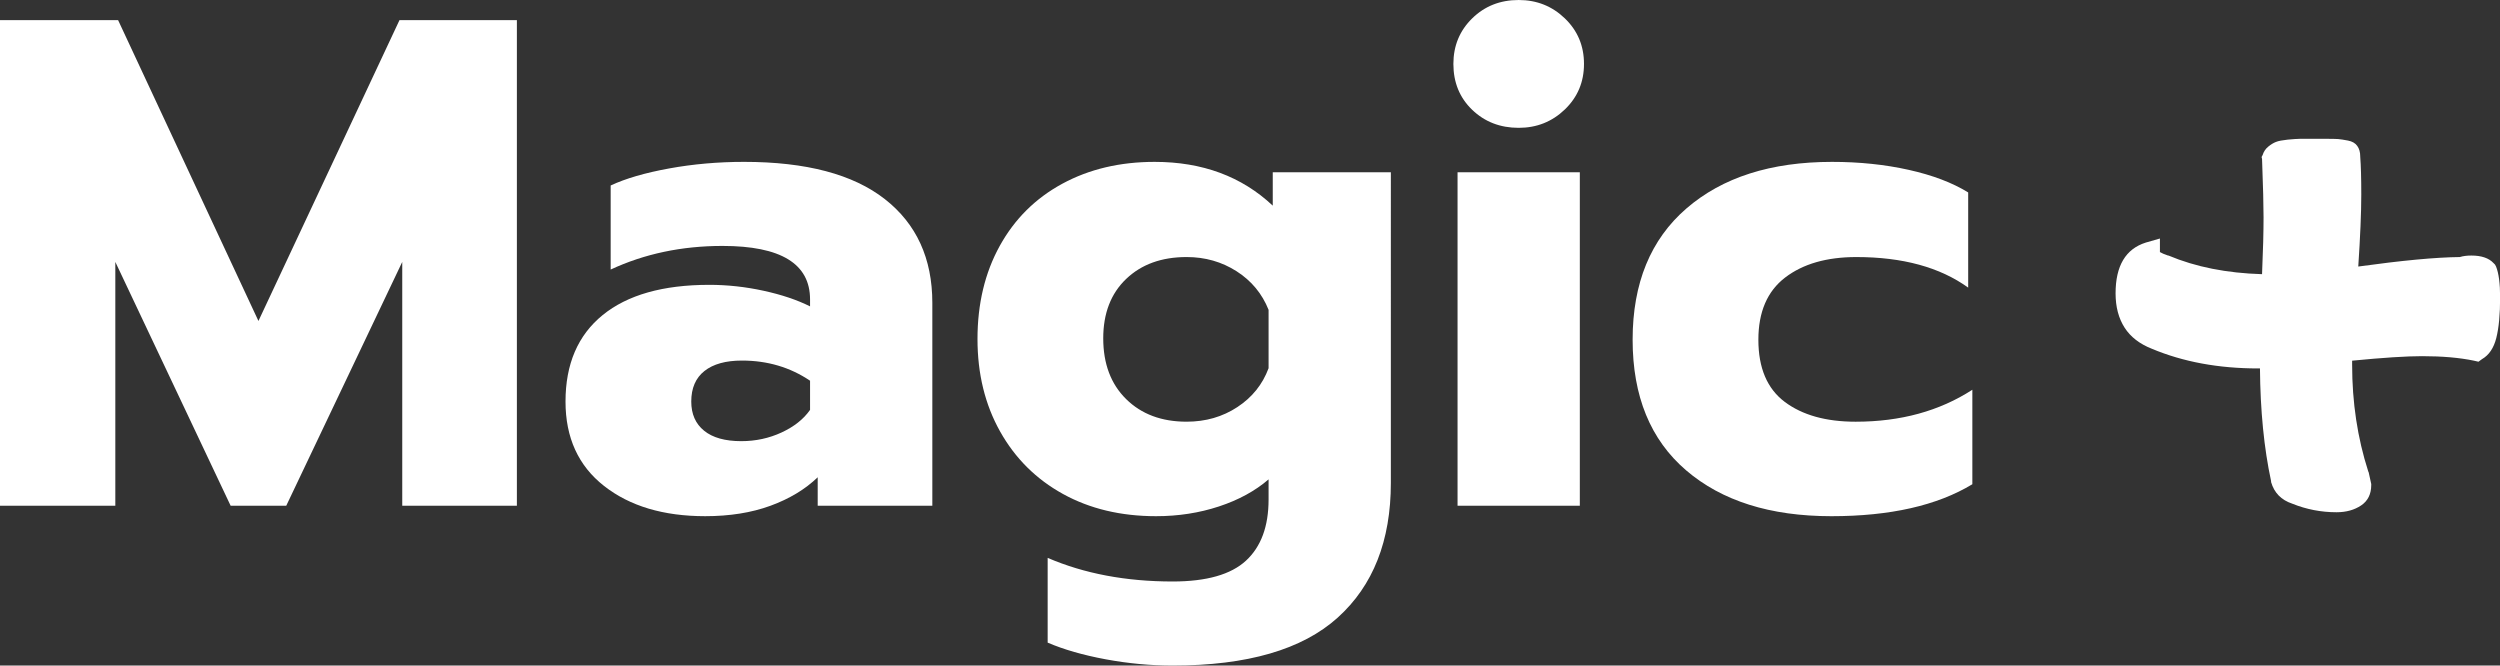 <?xml version="1.0" encoding="utf-8"?>
<!-- Generator: Adobe Illustrator 26.5.0, SVG Export Plug-In . SVG Version: 6.00 Build 0)  -->
<svg version="1.1" xmlns="http://www.w3.org/2000/svg" xmlns:xlink="http://www.w3.org/1999/xlink" x="0px" y="0px"
	 viewBox="0 0 215.91 57.48" style="enable-background:new 0 0 215.91 57.48;" xml:space="preserve">
<rect x="0" y="0" width="215.91" height="57.48" fill="#333333" stroke="none"/>
<style type="text/css">
	.st0{display:none;}
	.st1{display:inline;}
	
		.st2{clip-path:url(#SVGID_00000029039350385945423810000012200846703213219498_);fill:none;stroke:#FFFFFF;stroke-width:10;stroke-miterlimit:10;}
	.st3{fill:#FFFFFF;}
</style>
<g id="Layer_1" class="st0">
</g>
<g id="Layer_2" class="st0">
</g>
<g id="Layer_3">
	<g>
		<path class="st3" d="M0,1.74h10.2l12.12,25.98L34.5,1.74h10.14v41.94h-9.9V22.62L24.72,43.68h-4.8L9.96,22.62v21.06H0V1.74z"/>
		<path class="st3" d="M52.17,41.97c-2.22-1.74-3.33-4.17-3.33-7.29c0-3.24,1.07-5.73,3.21-7.47c2.14-1.74,5.21-2.61,9.21-2.61
			c1.56,0,3.12,0.17,4.68,0.51c1.56,0.34,2.9,0.79,4.02,1.35v-0.6c0-3.08-2.52-4.62-7.56-4.62c-3.52,0-6.74,0.68-9.66,2.04v-7.26
			c1.28-0.6,2.96-1.09,5.04-1.47c2.08-0.38,4.24-0.57,6.48-0.57c5.36,0,9.41,1.07,12.15,3.21c2.74,2.14,4.11,5.13,4.11,8.97v17.52
			h-9.9v-2.46c-1.08,1.04-2.44,1.86-4.08,2.46c-1.64,0.6-3.52,0.9-5.64,0.9C57.3,44.58,54.39,43.71,52.17,41.97z M67.5,37.35
			c1.08-0.5,1.9-1.15,2.46-1.95v-2.52c-1.72-1.16-3.68-1.74-5.88-1.74c-1.4,0-2.48,0.3-3.24,0.9c-0.76,0.6-1.14,1.48-1.14,2.64
			c0,1.08,0.37,1.92,1.11,2.52c0.74,0.6,1.81,0.9,3.21,0.9C65.26,38.1,66.42,37.85,67.5,37.35z"/>
		<path class="st3" d="M95.49,56.94c-1.94-0.36-3.61-0.84-5.01-1.44v-7.32c3.16,1.36,6.76,2.04,10.8,2.04c2.92,0,5.03-0.6,6.33-1.8
			c1.3-1.2,1.95-2.96,1.95-5.28V41.4c-1.16,1-2.59,1.78-4.29,2.34c-1.7,0.56-3.51,0.84-5.43,0.84c-3.04,0-5.72-0.64-8.04-1.92
			c-2.32-1.28-4.13-3.08-5.43-5.4c-1.3-2.32-1.95-4.98-1.95-7.98c0-3.04,0.64-5.72,1.92-8.04c1.28-2.32,3.08-4.11,5.4-5.37
			c2.32-1.26,4.98-1.89,7.98-1.89c4.12,0,7.52,1.26,10.2,3.78v-2.88h10.2V41.7c0,5-1.53,8.88-4.59,11.64
			c-3.06,2.76-7.81,4.14-14.25,4.14C99.36,57.48,97.43,57.3,95.49,56.94z M106.86,35.16c1.28-0.84,2.18-1.96,2.7-3.36v-5.04
			c-0.56-1.4-1.48-2.51-2.76-3.33c-1.28-0.82-2.72-1.23-4.32-1.23c-2.16,0-3.9,0.63-5.22,1.89s-1.98,2.97-1.98,5.13
			c0,2.2,0.66,3.95,1.98,5.25s3.06,1.95,5.22,1.95C104.12,36.42,105.58,36,106.86,35.16z"/>
		<path class="st3" d="M127.14,9.48c-1.08-1.04-1.62-2.36-1.62-3.96c0-1.56,0.54-2.87,1.62-3.93c1.08-1.06,2.42-1.59,4.02-1.59
			c1.56,0,2.89,0.53,3.99,1.59c1.1,1.06,1.65,2.37,1.65,3.93c0,1.56-0.55,2.87-1.65,3.93c-1.1,1.06-2.43,1.59-3.99,1.59
			C129.56,11.04,128.22,10.52,127.14,9.48z M125.88,14.88h10.56v28.8h-10.56V14.88z"/>
		<path class="st3" d="M145.62,40.62c-3.08-2.64-4.62-6.4-4.62-11.28c0-4.88,1.55-8.66,4.65-11.34c3.1-2.68,7.29-4.02,12.57-4.02
			c2.36,0,4.57,0.23,6.63,0.69s3.77,1.11,5.13,1.95v8.22c-2.44-1.76-5.66-2.64-9.66-2.64c-2.56,0-4.61,0.59-6.15,1.77
			c-1.54,1.18-2.31,2.97-2.31,5.37c0,2.44,0.76,4.23,2.28,5.37c1.52,1.14,3.56,1.71,6.12,1.71c3.88,0,7.24-0.92,10.08-2.76v8.16
			c-3.04,1.84-7.1,2.76-12.18,2.76C152.88,44.58,148.7,43.26,145.62,40.62z"/>
	</g>
	<g>
		<path class="st3" d="M212.44,22.2c0.29-0.09,0.62-0.13,1-0.13c0.87,0,1.51,0.22,1.91,0.65l0.13,0.13l0.09,0.17
			c0.23,0.58,0.35,1.46,0.35,2.65c0,1.48-0.11,2.65-0.33,3.52c-0.22,0.87-0.63,1.48-1.24,1.83l-0.3,0.22l-0.39-0.09
			c-1.25-0.26-2.74-0.39-4.48-0.39c-1.36,0-3.38,0.13-6.04,0.39v0.35c0,3.25,0.46,6.32,1.39,9.21l0.04,0.09l0.22,1v0.09
			c0,0.78-0.29,1.37-0.87,1.76c-0.58,0.39-1.29,0.59-2.13,0.59c-1.33,0-2.61-0.25-3.82-0.74c-0.96-0.32-1.56-0.94-1.83-1.87v-0.04
			v-0.04c-0.61-2.84-0.93-6.08-0.96-9.73h-0.17c-3.39,0-6.45-0.56-9.17-1.7c-1.04-0.41-1.83-1.01-2.35-1.82
			c-0.52-0.81-0.78-1.8-0.78-2.96c0-2.38,0.87-3.84,2.61-4.39l1.22-0.35v1.17c0.14,0.09,0.38,0.19,0.7,0.3h0.04
			c2.35,0.99,5.04,1.52,8.08,1.61c0.09-2.06,0.13-3.69,0.13-4.91c0-0.98-0.04-2.67-0.13-5.04l-0.04-0.17l0.09-0.17
			c0.09-0.29,0.25-0.53,0.48-0.72c0.23-0.19,0.46-0.33,0.67-0.41c0.22-0.09,0.56-0.15,1.02-0.2c0.46-0.04,0.81-0.07,1.04-0.07
			c0.23,0,0.64,0,1.22,0h1.22c0.38,0,0.67,0.01,0.87,0.02c0.2,0.02,0.49,0.06,0.85,0.13s0.63,0.22,0.8,0.46
			c0.17,0.23,0.26,0.54,0.26,0.91v0.04c0.06,0.75,0.09,1.84,0.09,3.26c0,1.56-0.09,3.64-0.26,6.21
			C207.42,22.5,210.35,22.22,212.44,22.2z"/>
	</g>
</g>
</svg>
